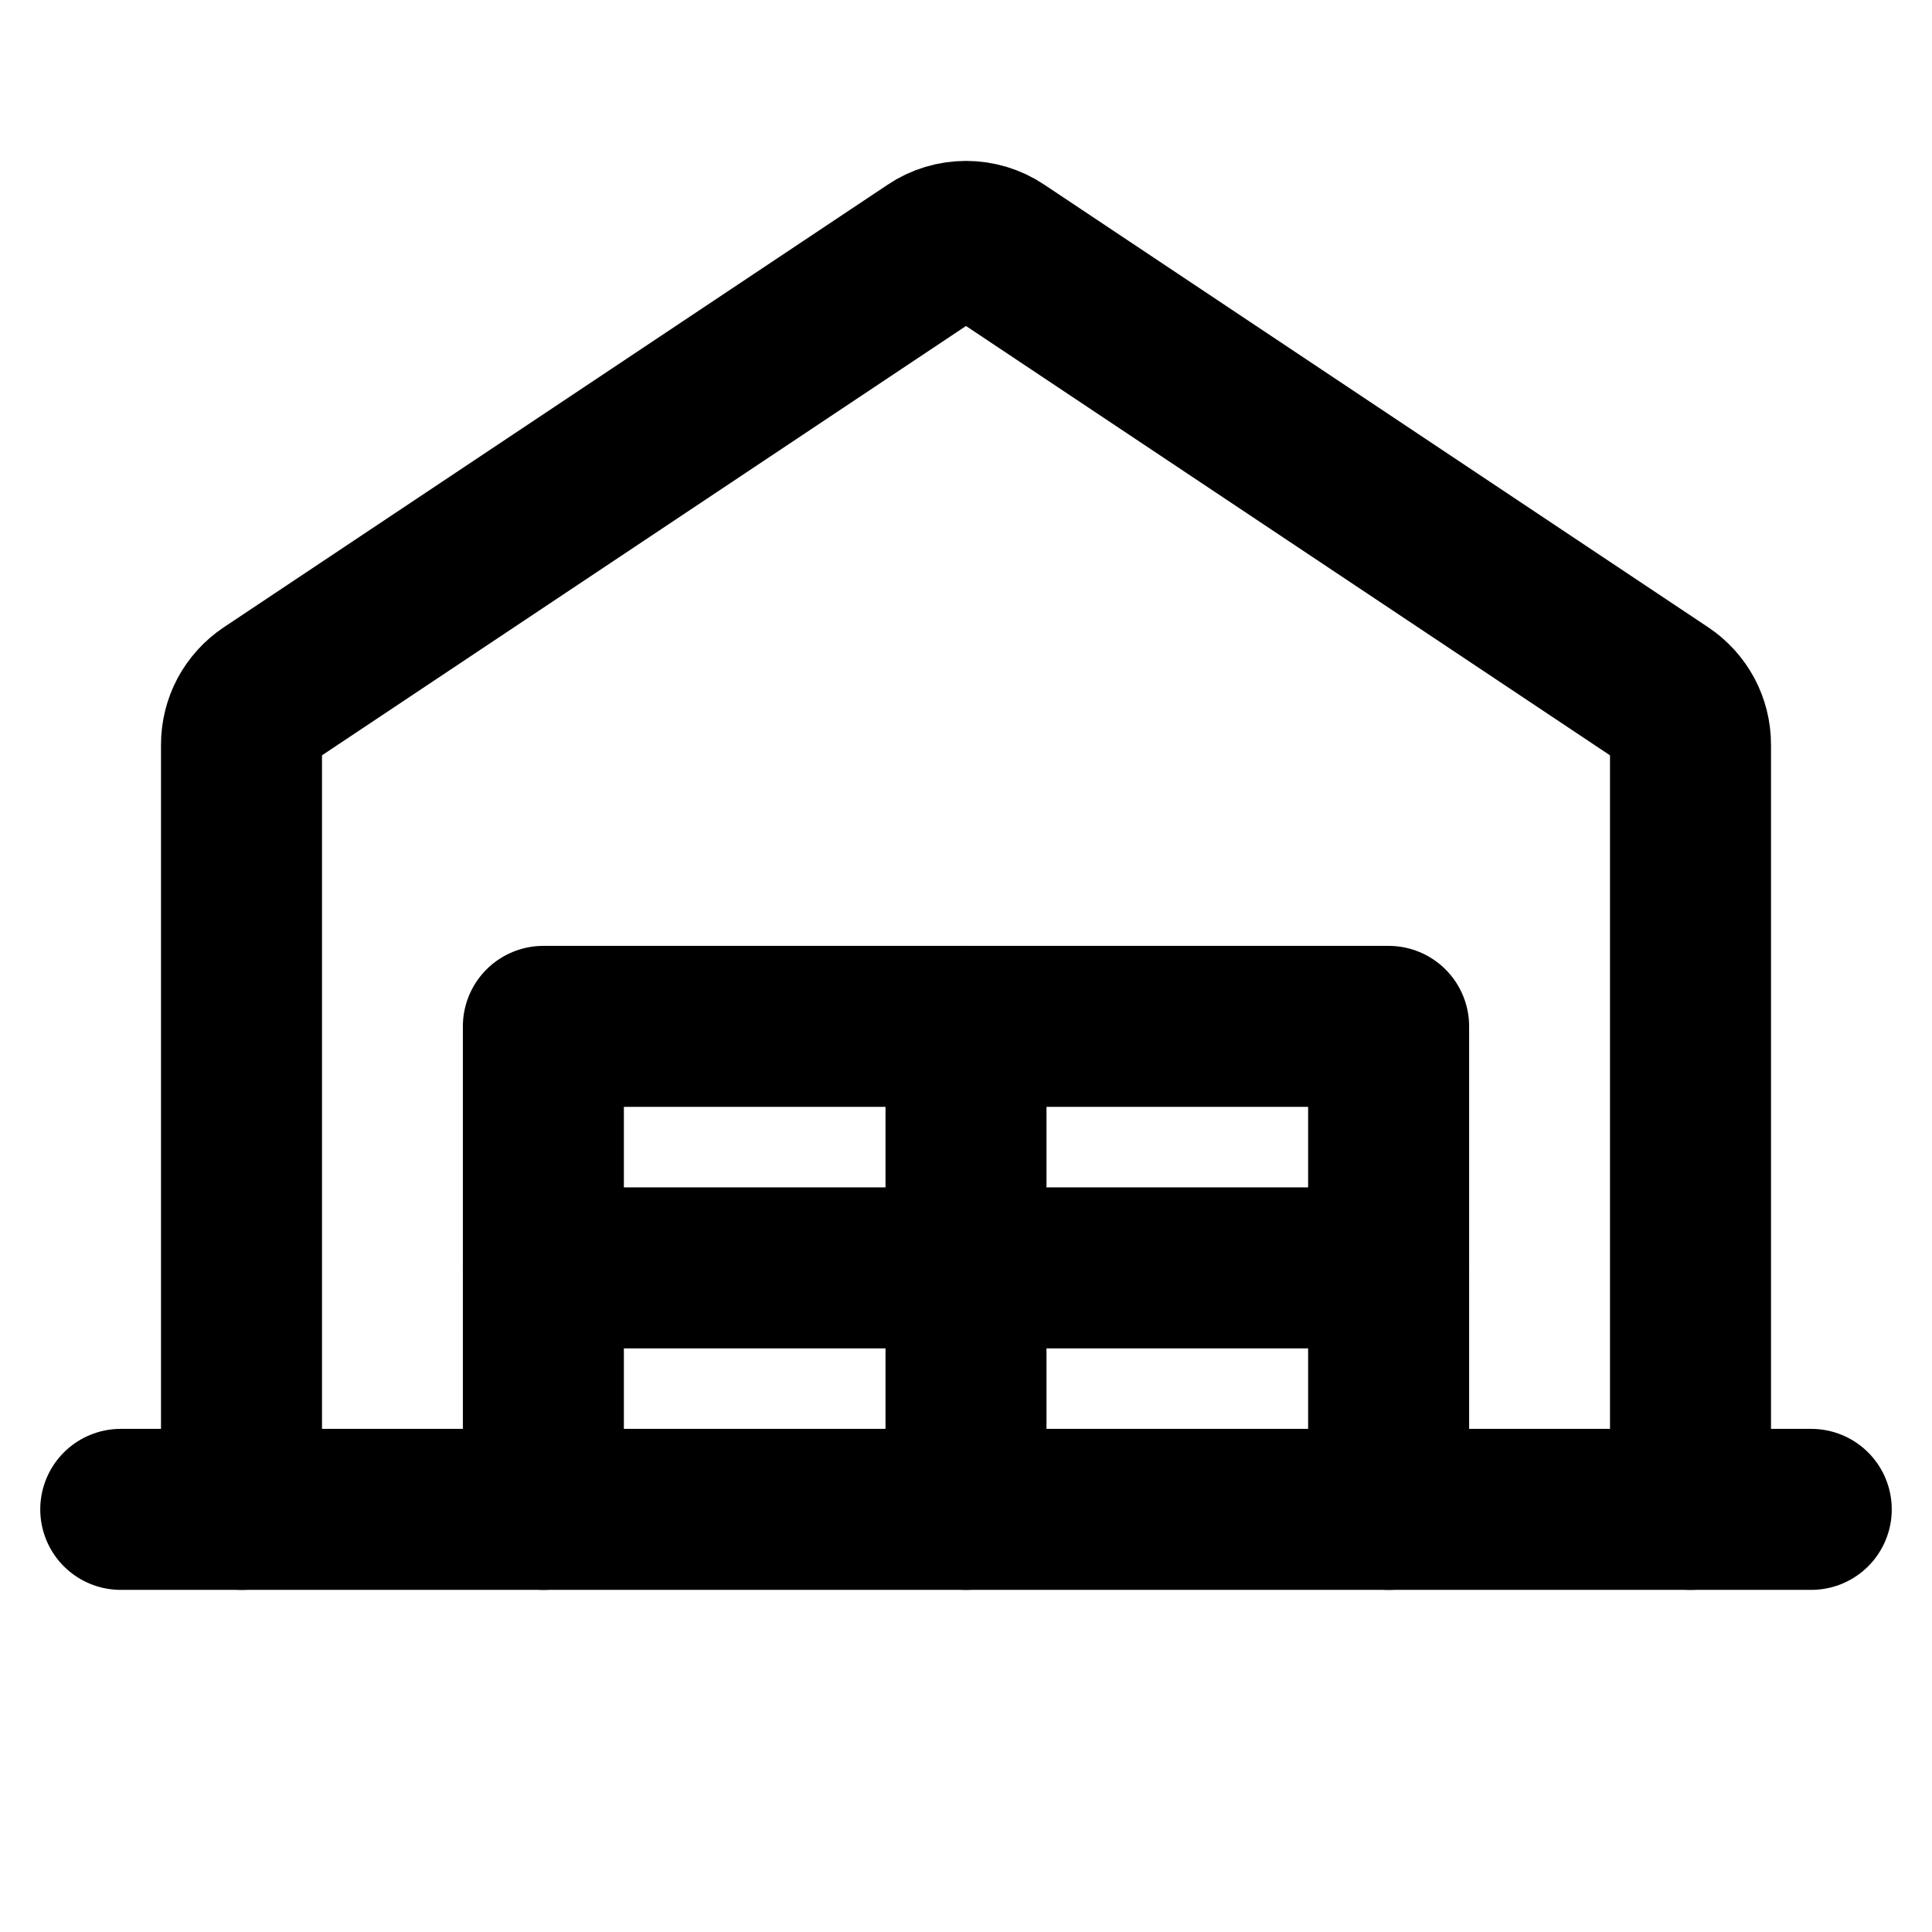 <!-- ! This file is automatically generated, please don't edit it directly. -->

<svg
	width="24"
	height="24"
	viewBox="0 0 24 24"
	fill="none"
	xmlns="http://www.w3.org/2000/svg"
>
	<g class="oi-garage">
		<path
			class="oi-line"
			d="M1.5 18.75H22.5"
			stroke="black"
			stroke-width="2"
			stroke-linecap="round"
			stroke-linejoin="round"
		/>
		<path
			class="oi-vector"
			d="M21 18.75V9.25C21 9.127 20.97 9.005 20.912 8.896C20.853 8.787 20.769 8.694 20.666 8.625L12.416 3.125C12.293 3.042 12.148 2.999 12 2.999C11.852 2.999 11.707 3.042 11.584 3.125L3.334 8.625C3.231 8.694 3.147 8.787 3.088 8.896C3.03 9.005 3 9.127 3 9.25V18.75"
			stroke="black"
			stroke-width="2"
			stroke-linecap="round"
			stroke-linejoin="round"
		/>
		<path
			class="oi-vector"
			d="M6.75 18.75V12.75H17.25V18.75"
			stroke="black"
			stroke-width="2"
			stroke-linecap="round"
			stroke-linejoin="round"
		/>
		<path
			class="oi-line"
			d="M12 12.75V18.75"
			stroke="black"
			stroke-width="2"
			stroke-linecap="round"
			stroke-linejoin="round"
		/>
		<path
			class="oi-line"
			d="M6.75 15.75H17.25"
			stroke="black"
			stroke-width="2"
			stroke-linecap="round"
			stroke-linejoin="round"
		/>
	</g>
</svg>